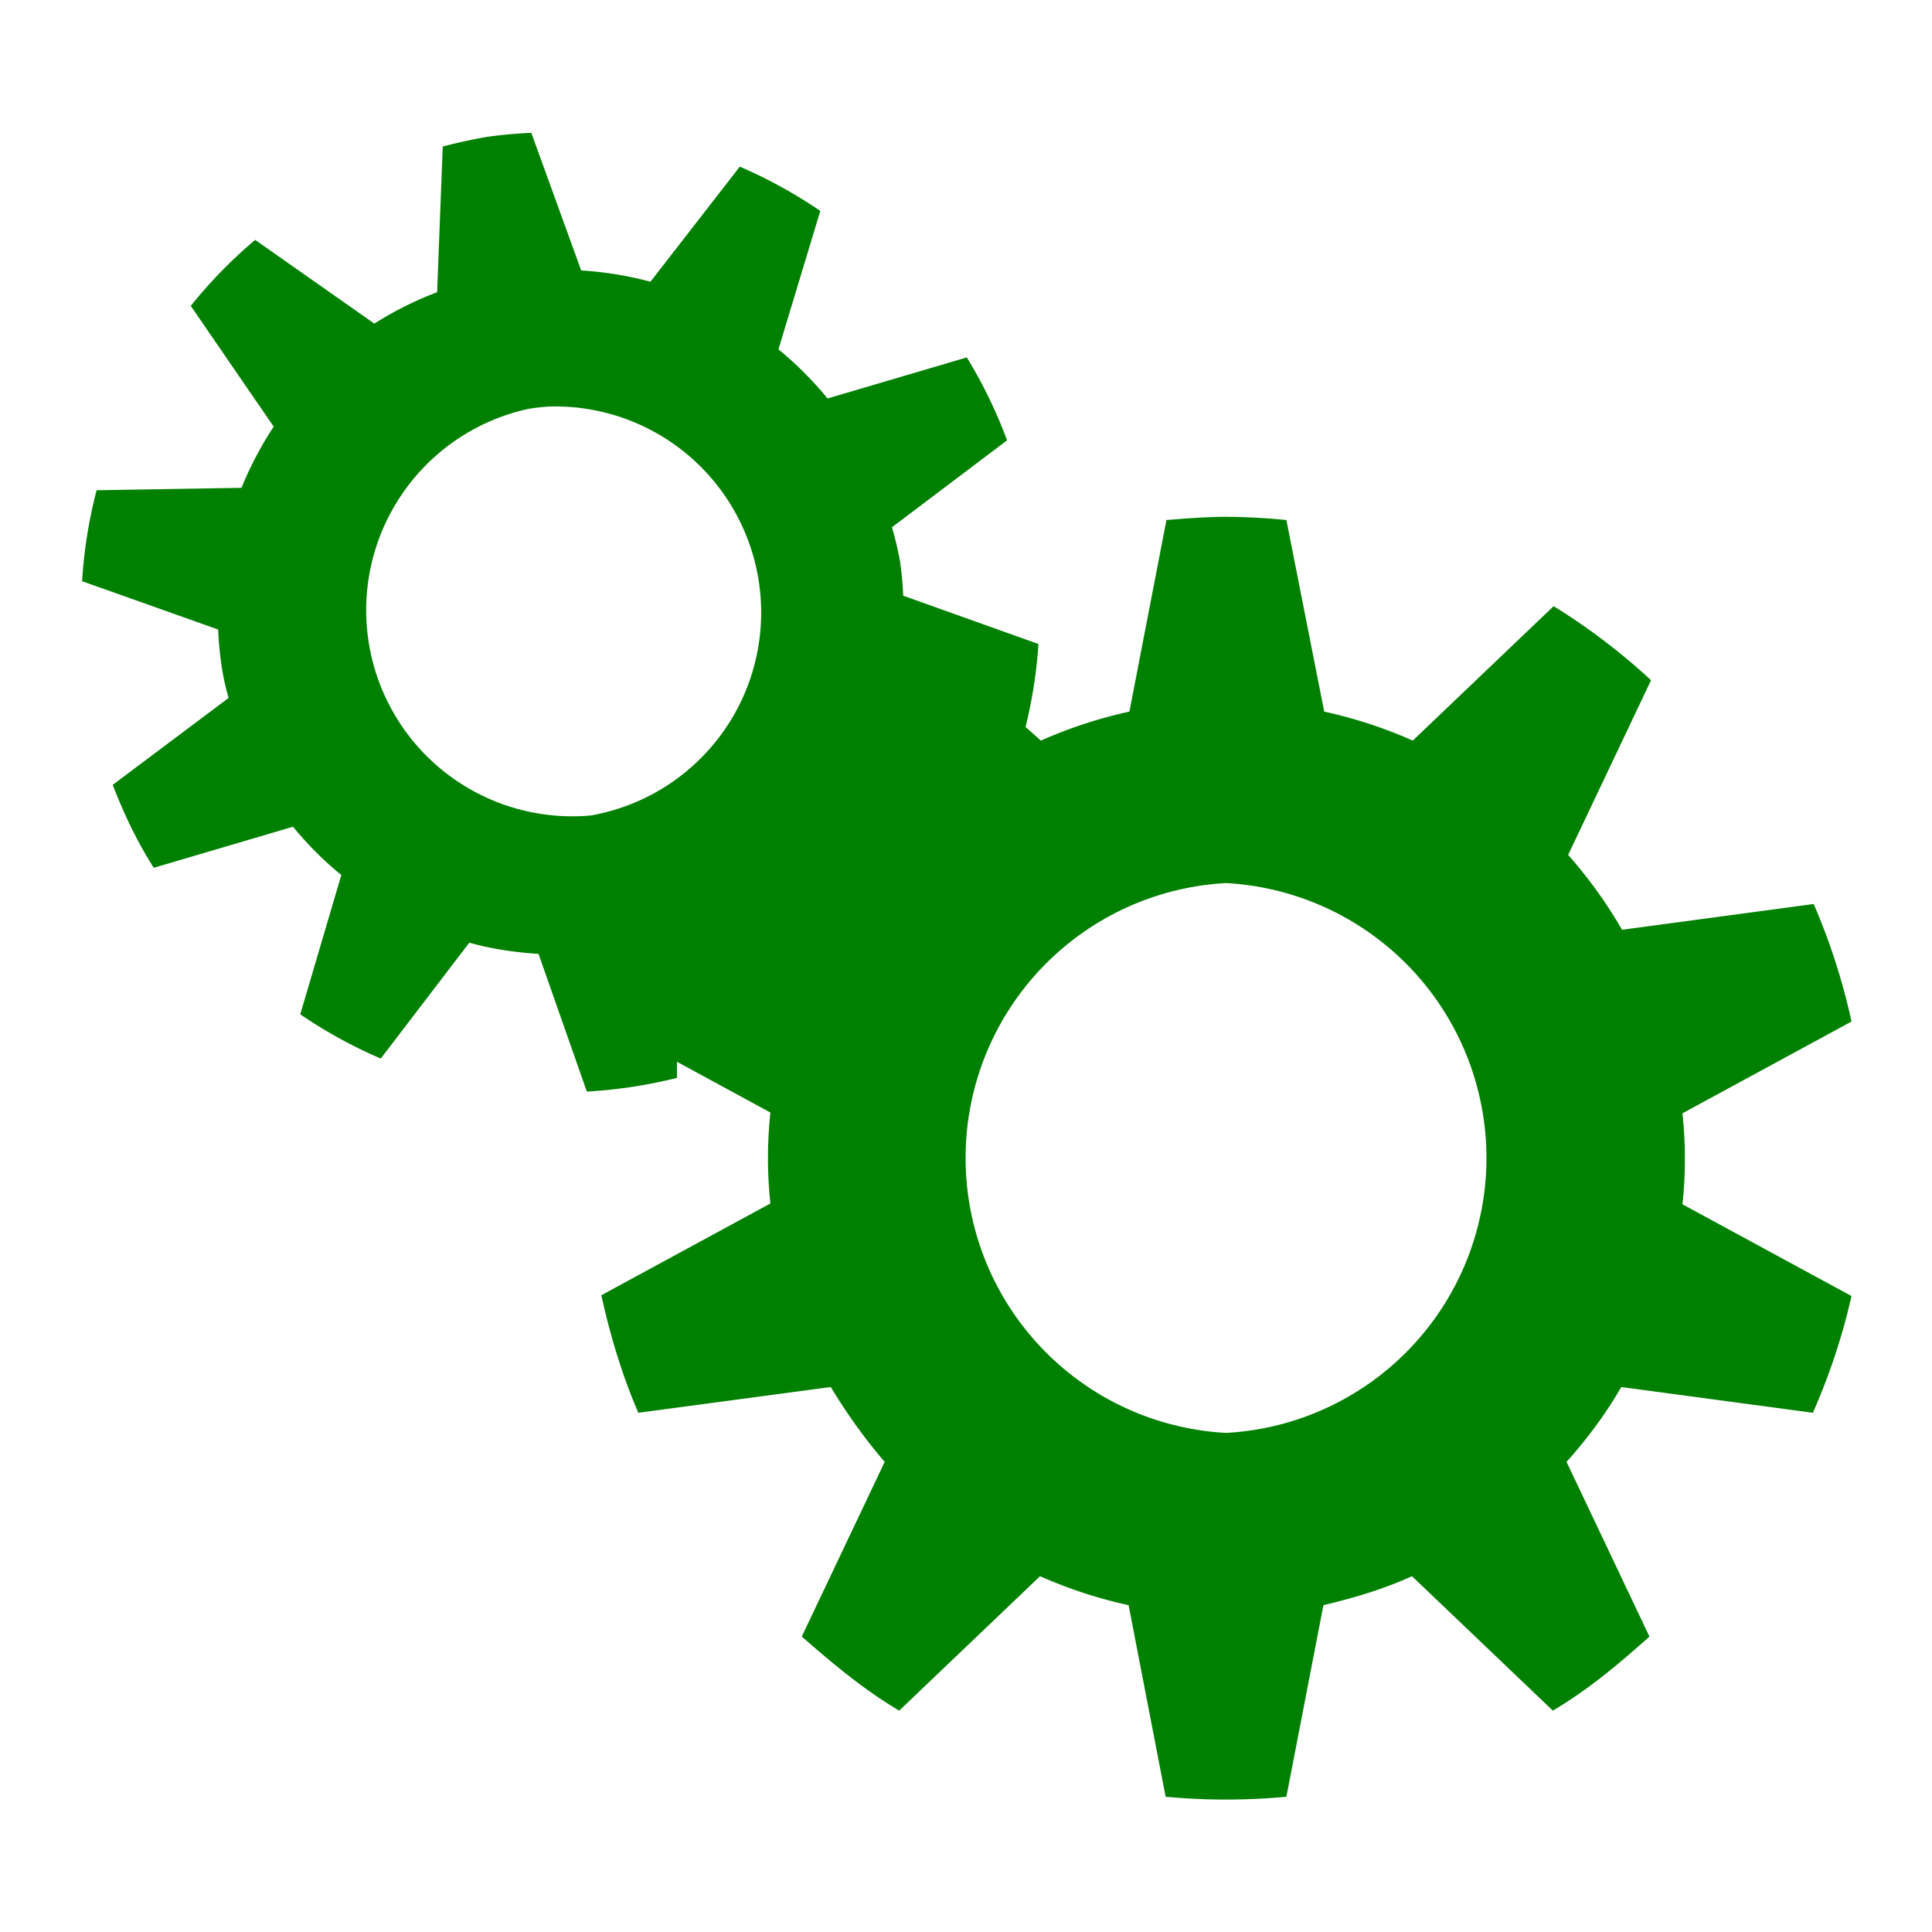 <svg xmlns="http://www.w3.org/2000/svg" width="24" height="24"><path fill="green" d="M6.6 1.65a6.07 6.07 0 0 0-.55.05 6.98 6.98 0 0 0-.55.12l-.07 1.81a4.28 4.28 0 0 0-.78.39L3.17 2.98a5.9 5.9 0 0 0-.8.82L3.4 5.3a4.31 4.31 0 0 0-.4.76l-1.8.03a5.9 5.9 0 0 0-.18 1.13l1.69.6a4.12 4.12 0 0 0 .04.43c.02.15.05.28.09.42L1.4 9.75c.14.36.3.7.51 1.03l1.73-.51c.18.22.39.43.6.6l-.51 1.73a5.91 5.91 0 0 0 1 .55l1.1-1.44c.28.08.57.12.86.14l.6 1.71a6.07 6.07 0 0 0 1.12-.17v-.2l1.16.63a5.5 5.5 0 0 0-.03.56c0 .2.01.38.03.57l-2.1 1.14c.11.5.26 1 .46 1.46l2.39-.32c.2.33.42.64.67.93l-1.03 2.17c.39.34.77.66 1.21.92l1.75-1.67a5.69 5.69 0 0 0 1.1.36l.46 2.38a8.1 8.1 0 0 0 1.5 0l.46-2.38c.38-.09.75-.2 1.1-.36l1.75 1.67c.44-.26.82-.58 1.2-.92l-1.03-2.17c.26-.29.49-.6.68-.93l2.38.32A7.87 7.87 0 0 0 23 16.1l-2.1-1.14a5.28 5.28 0 0 0 0-1.13l2.1-1.14a7.87 7.87 0 0 0-.47-1.46l-2.38.32a5.76 5.76 0 0 0-.67-.93l1.03-2.17a7.87 7.87 0 0 0-1.21-.92l-1.75 1.67a5.71 5.71 0 0 0-1.1-.36l-.47-2.38a8.1 8.1 0 0 0-.74-.04c-.25 0-.5.02-.75.04l-.46 2.38a5.7 5.7 0 0 0-1.1.36l-.19-.17a5.9 5.9 0 0 0 .16-1.03l-1.68-.6a4.12 4.12 0 0 0-.04-.43 4.11 4.11 0 0 0-.1-.42l1.43-1.08a5.9 5.9 0 0 0-.5-1.03l-1.73.51a4.31 4.31 0 0 0-.61-.61l.52-1.72a6 6 0 0 0-1-.55L8.08 3.5a4.28 4.28 0 0 0-.86-.14zm.22 3.4a2.56 2.56 0 0 1 .52 5.08 2.56 2.56 0 0 1-.78-5.05 2.56 2.56 0 0 1 .26-.03zm8.41 5.92a3.42 3.42 0 0 1 0 6.83 3.42 3.42 0 0 1 0-6.83z"/></svg>